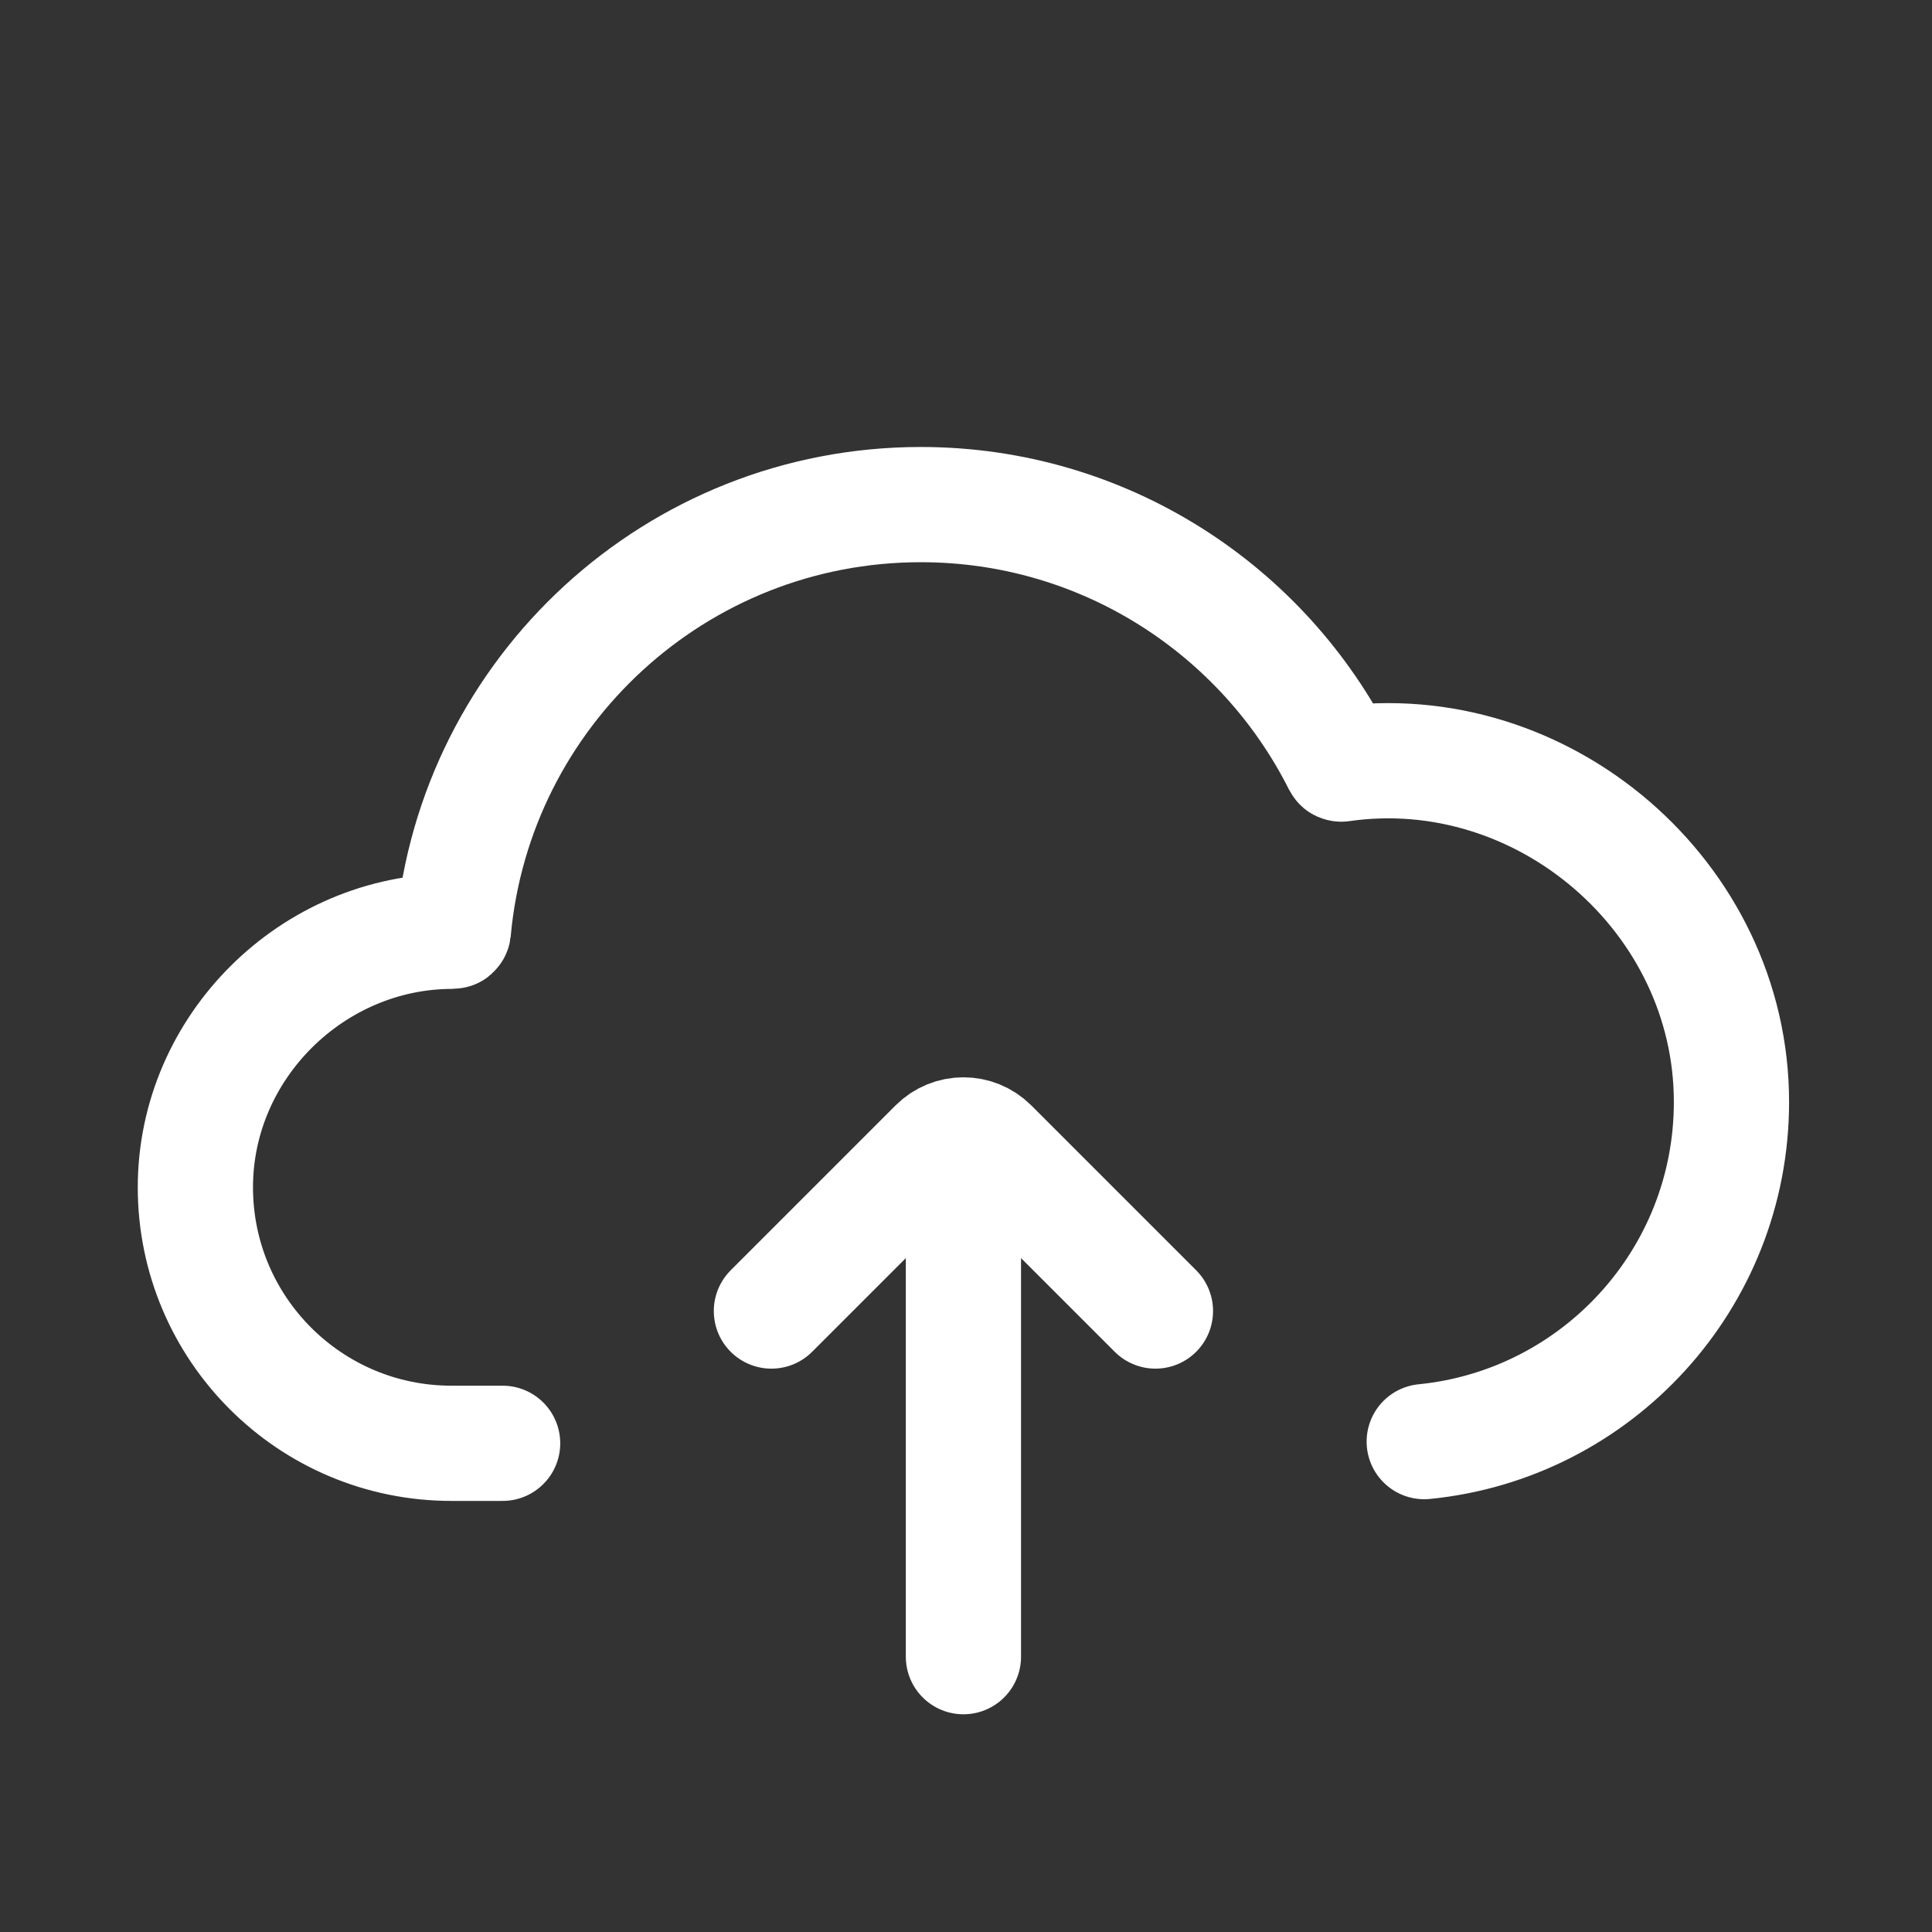 <svg width="39" height="39" viewBox="0 0 39 39" fill="none" xmlns="http://www.w3.org/2000/svg">
<rect x="0" y="0" width="39" height="39" fill="#333333" stroke="none"/>
<path d="M28.75 29.101C32.232 28.756 34.952 25.818 34.952 22.245C34.952 18.101 31.146 14.841 27.075 15.424C27.069 15.425 27.062 15.422 27.059 15.416C25.502 12.315 22.293 10.186 18.587 10.186C13.649 10.186 9.594 13.963 9.152 18.785C9.151 18.793 9.144 18.799 9.136 18.799C6.312 18.797 3.944 21.133 3.944 23.967C3.944 26.822 6.258 29.135 9.112 29.135H10.146" stroke="white" stroke-width="2.326" stroke-linecap="round"/>
<path d="M15.572 26.465L18.9 23.137C19.202 22.834 19.693 22.834 19.996 23.137L23.324 26.465" stroke="white" stroke-width="2.326" stroke-linecap="round"/>
<path d="M19.448 24.14L19.448 33.442" stroke="white" stroke-width="2.326" stroke-linecap="round"/>
</svg>
